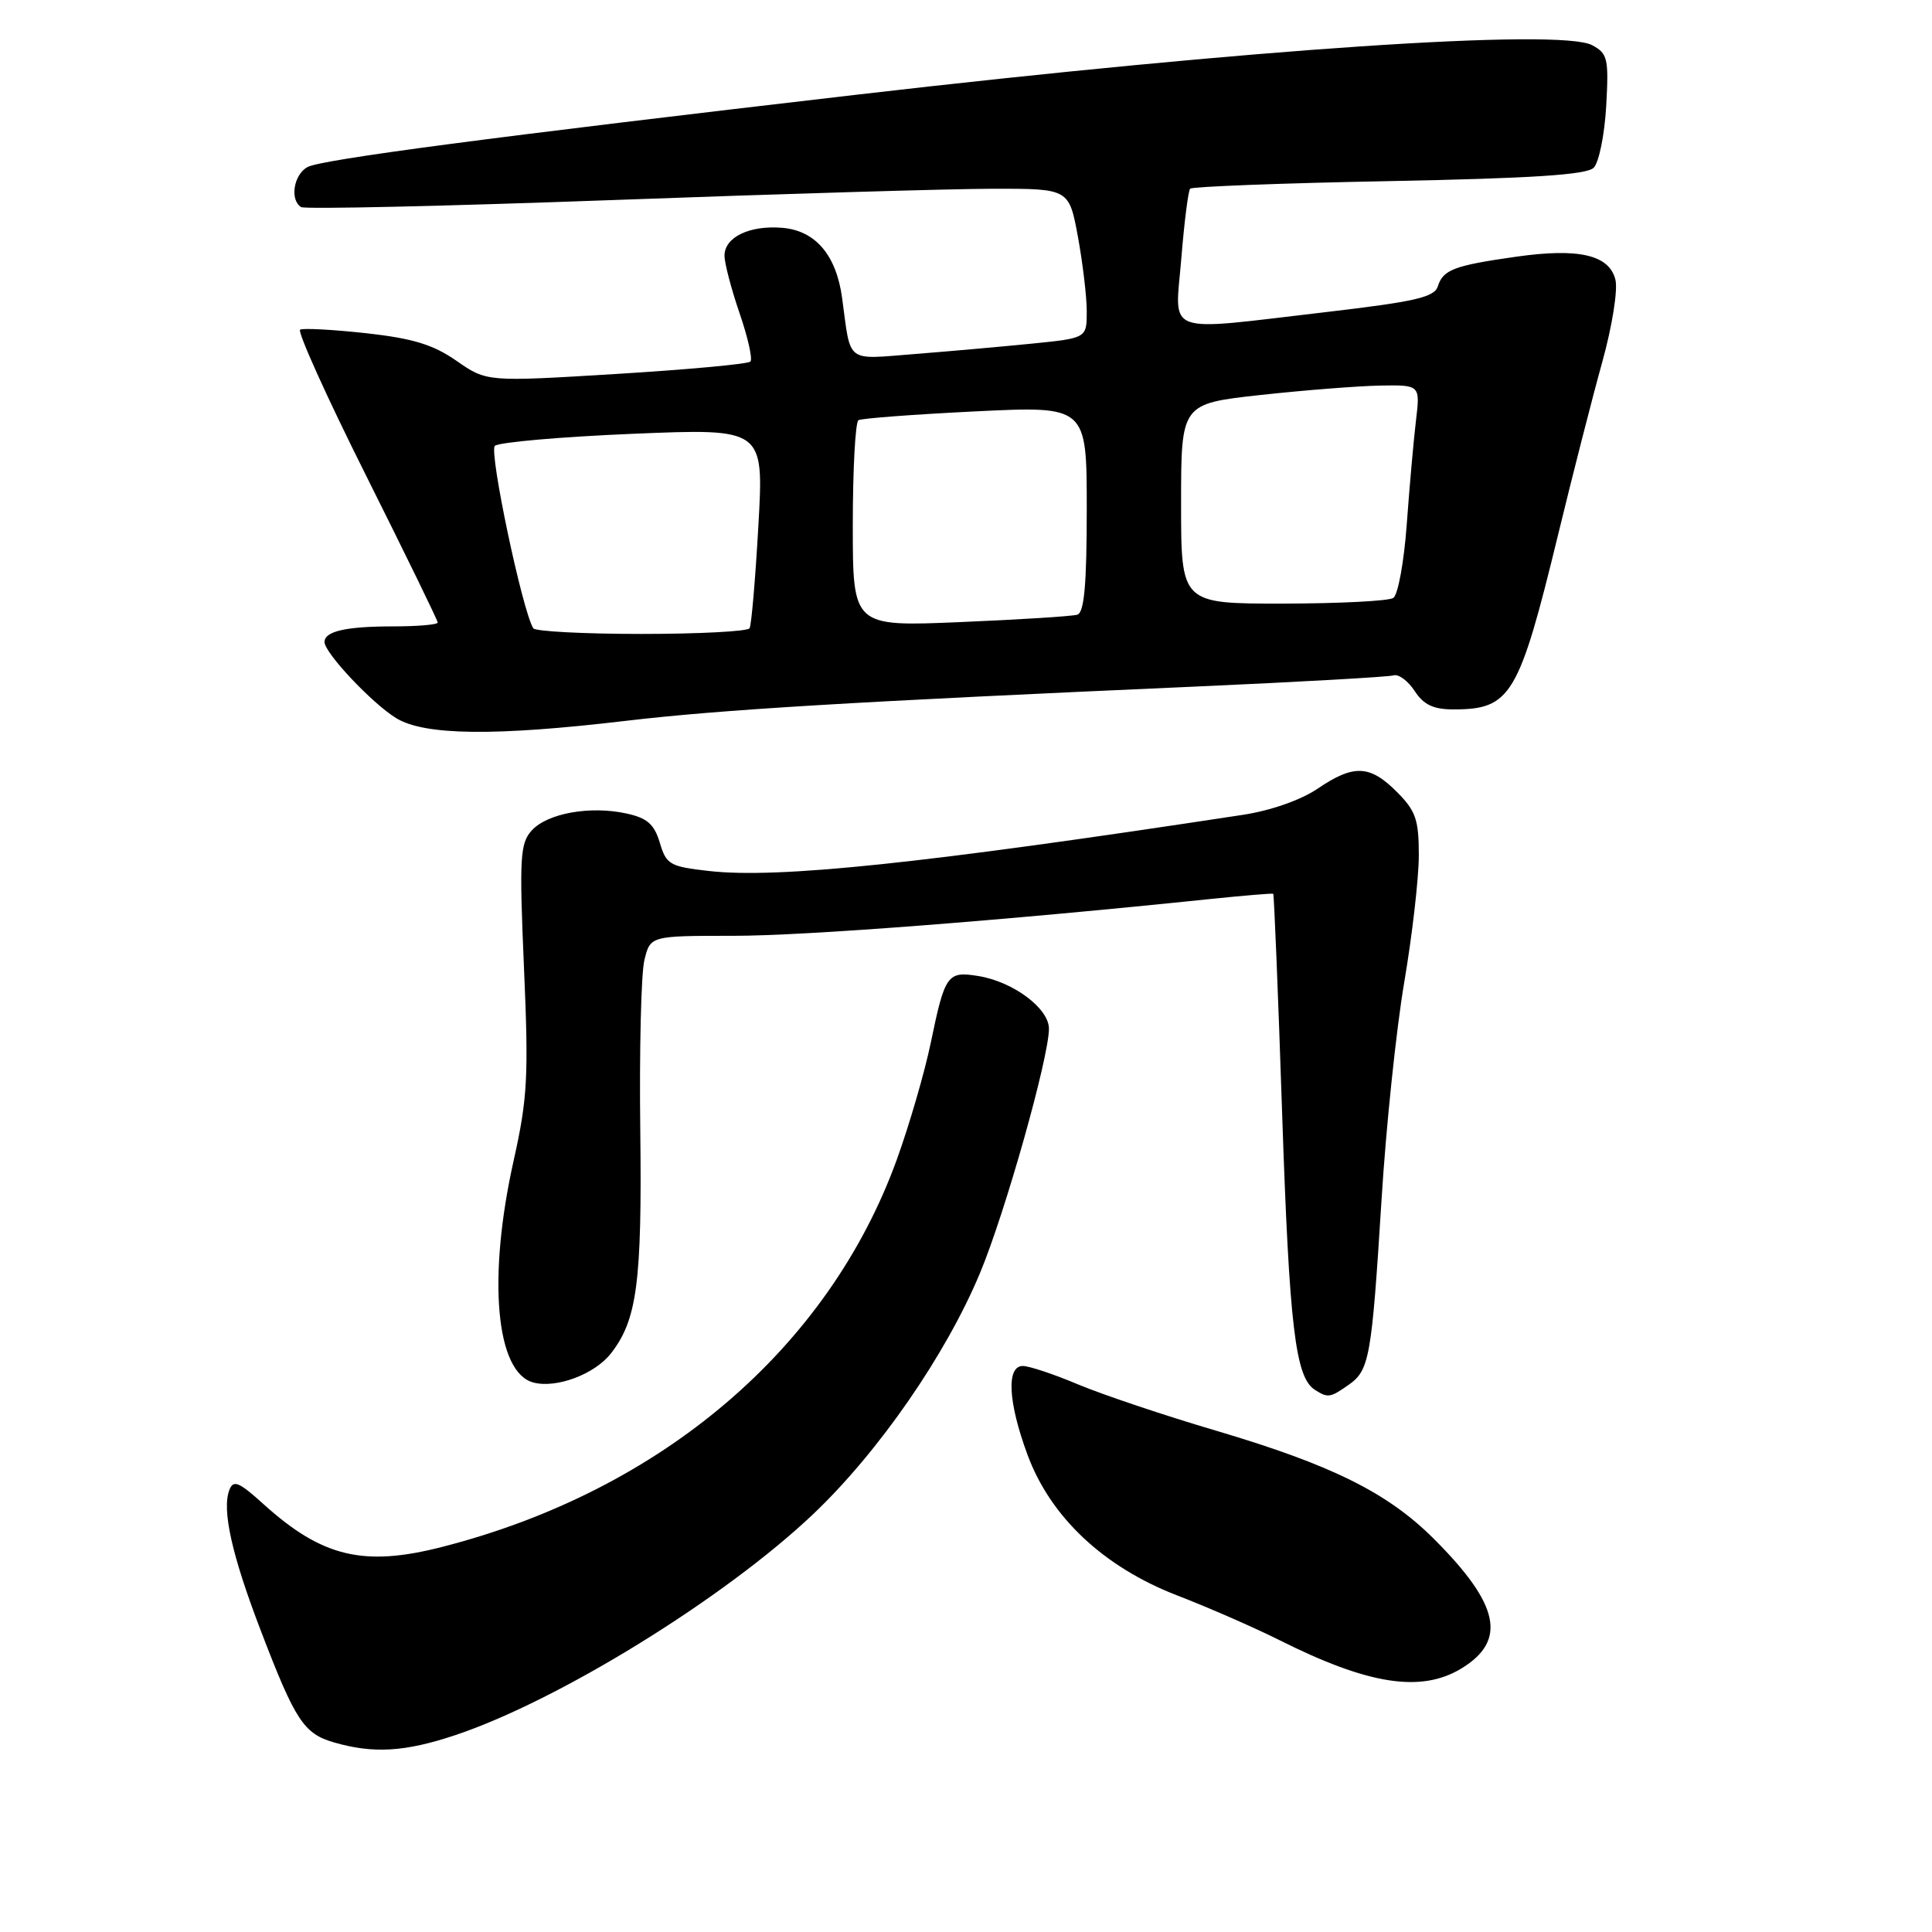 <?xml version="1.0" encoding="UTF-8" standalone="no"?>
<!DOCTYPE svg PUBLIC "-//W3C//DTD SVG 1.1//EN" "http://www.w3.org/Graphics/SVG/1.1/DTD/svg11.dtd" >
<svg xmlns="http://www.w3.org/2000/svg" xmlns:xlink="http://www.w3.org/1999/xlink" version="1.1" viewBox="0 0 256 256">
 <g >
 <path fill="currentColor"
d=" M 60.28 229.93 C 73.98 225.37 96.07 211.73 107.77 200.61 C 116.44 192.38 125.37 179.46 129.87 168.65 C 133.20 160.66 138.98 140.16 138.99 136.32 C 139.00 133.62 134.26 130.08 129.64 129.33 C 125.52 128.66 125.21 129.11 123.32 138.23 C 122.51 142.11 120.50 149.04 118.84 153.63 C 109.77 178.68 87.63 197.55 58.56 204.98 C 48.18 207.64 42.68 206.32 34.92 199.31 C 31.65 196.35 30.92 196.05 30.39 197.43 C 29.38 200.07 30.72 206.08 34.58 216.13 C 39.12 227.99 40.26 229.73 44.26 230.88 C 49.47 232.39 53.65 232.14 60.28 229.93 Z  M 193.66 221.07 C 199.71 217.37 198.70 212.61 190.02 203.93 C 183.88 197.79 176.49 194.12 161.09 189.56 C 154.27 187.55 146.07 184.79 142.87 183.45 C 139.68 182.10 136.37 181.00 135.53 181.00 C 133.33 181.00 133.57 185.77 136.13 192.71 C 139.17 201.00 146.23 207.64 156.00 211.41 C 160.12 213.00 166.20 215.66 169.50 217.31 C 181.33 223.25 188.31 224.33 193.66 221.07 Z  M 178.70 183.50 C 181.46 181.56 181.75 179.93 183.06 159.00 C 183.65 149.38 185.01 136.39 186.07 130.15 C 187.13 123.91 188.00 116.34 188.00 113.32 C 188.00 108.60 187.60 107.44 185.08 104.92 C 181.50 101.34 179.37 101.26 174.58 104.51 C 172.37 106.01 168.37 107.41 164.69 107.97 C 122.32 114.43 103.11 116.45 93.93 115.41 C 88.76 114.83 88.28 114.55 87.43 111.67 C 86.69 109.21 85.77 108.39 83.00 107.79 C 78.19 106.74 72.52 107.76 70.45 110.05 C 68.91 111.76 68.80 113.62 69.43 128.23 C 70.06 142.66 69.90 145.54 68.07 153.74 C 64.57 169.38 65.69 181.93 70.71 183.20 C 73.77 183.98 78.78 182.09 80.93 179.36 C 84.42 174.92 85.08 169.91 84.84 149.76 C 84.71 139.17 84.95 129.04 85.38 127.25 C 86.16 124.00 86.16 124.00 97.19 124.00 C 106.72 124.00 132.80 121.99 160.50 119.11 C 164.90 118.66 168.59 118.35 168.71 118.43 C 168.82 118.52 169.36 131.61 169.89 147.54 C 170.84 175.80 171.64 182.52 174.23 184.16 C 175.96 185.26 176.24 185.22 178.70 183.50 Z  M 82.97 95.51 C 95.55 94.03 112.77 92.99 158.50 90.97 C 172.25 90.36 184.03 89.69 184.67 89.49 C 185.32 89.29 186.57 90.22 187.45 91.56 C 188.64 93.39 189.94 94.00 192.59 94.00 C 200.19 94.00 201.26 92.22 206.47 70.79 C 208.38 62.93 211.00 52.67 212.30 48.00 C 213.62 43.25 214.39 38.43 214.05 37.06 C 213.23 33.77 209.20 32.84 200.94 34.01 C 192.68 35.18 191.22 35.73 190.52 37.94 C 190.06 39.39 187.51 39.97 175.73 41.35 C 153.85 43.90 155.69 44.59 156.53 34.25 C 156.92 29.44 157.45 25.27 157.70 25.00 C 157.95 24.73 169.80 24.27 184.03 24.00 C 203.04 23.63 210.24 23.16 211.17 22.23 C 211.87 21.53 212.61 17.86 212.83 14.07 C 213.18 7.76 213.03 7.09 210.97 5.99 C 206.76 3.73 165.75 6.49 113.50 12.55 C 65.19 18.16 42.63 21.13 40.76 22.13 C 38.91 23.12 38.37 26.49 39.90 27.44 C 40.39 27.74 58.95 27.32 81.15 26.51 C 103.34 25.69 126.03 25.02 131.58 25.01 C 141.65 25.00 141.65 25.00 142.83 31.37 C 143.47 34.87 144.00 39.32 144.00 41.26 C 144.00 44.80 144.00 44.80 136.75 45.53 C 132.76 45.93 125.77 46.55 121.21 46.91 C 111.96 47.63 112.77 48.26 111.59 39.52 C 110.82 33.81 108.07 30.57 103.69 30.19 C 99.33 29.82 96.00 31.42 96.00 33.88 C 96.00 34.87 96.90 38.31 98.00 41.51 C 99.10 44.71 99.75 47.59 99.43 47.91 C 99.11 48.24 91.12 48.97 81.68 49.55 C 64.50 50.60 64.50 50.60 60.50 47.82 C 57.40 45.66 54.71 44.84 48.50 44.15 C 44.10 43.67 40.17 43.46 39.77 43.68 C 39.37 43.91 43.30 52.62 48.52 63.04 C 53.73 73.46 58.00 82.21 58.00 82.49 C 58.00 82.77 55.34 83.00 52.08 83.00 C 45.84 83.00 43.00 83.65 43.00 85.07 C 43.00 86.51 49.32 93.22 52.50 95.16 C 56.26 97.46 65.56 97.57 82.97 95.51 Z  M 70.66 83.25 C 69.20 80.88 64.77 59.83 65.57 59.08 C 66.08 58.60 74.31 57.88 83.86 57.48 C 101.22 56.76 101.22 56.76 100.49 69.63 C 100.09 76.71 99.57 82.84 99.32 83.25 C 99.08 83.66 92.64 84.00 85.00 84.00 C 77.36 84.00 70.91 83.66 70.66 83.25 Z  M 113.00 69.57 C 113.00 62.17 113.34 55.92 113.75 55.68 C 114.16 55.43 121.14 54.91 129.25 54.51 C 144.00 53.79 144.00 53.79 144.00 67.43 C 144.00 77.46 143.67 81.16 142.75 81.45 C 142.06 81.66 135.09 82.10 127.25 82.43 C 113.00 83.03 113.00 83.03 113.00 69.57 Z  M 156.50 66.74 C 156.50 53.50 156.50 53.50 167.00 52.34 C 172.78 51.71 179.90 51.15 182.84 51.09 C 188.19 51.00 188.19 51.00 187.62 55.75 C 187.31 58.36 186.76 64.55 186.40 69.50 C 186.04 74.45 185.24 78.83 184.62 79.23 C 184.00 79.64 177.43 79.97 170.00 79.98 C 156.50 79.99 156.50 79.99 156.50 66.74 Z "/>
</g>
</svg>